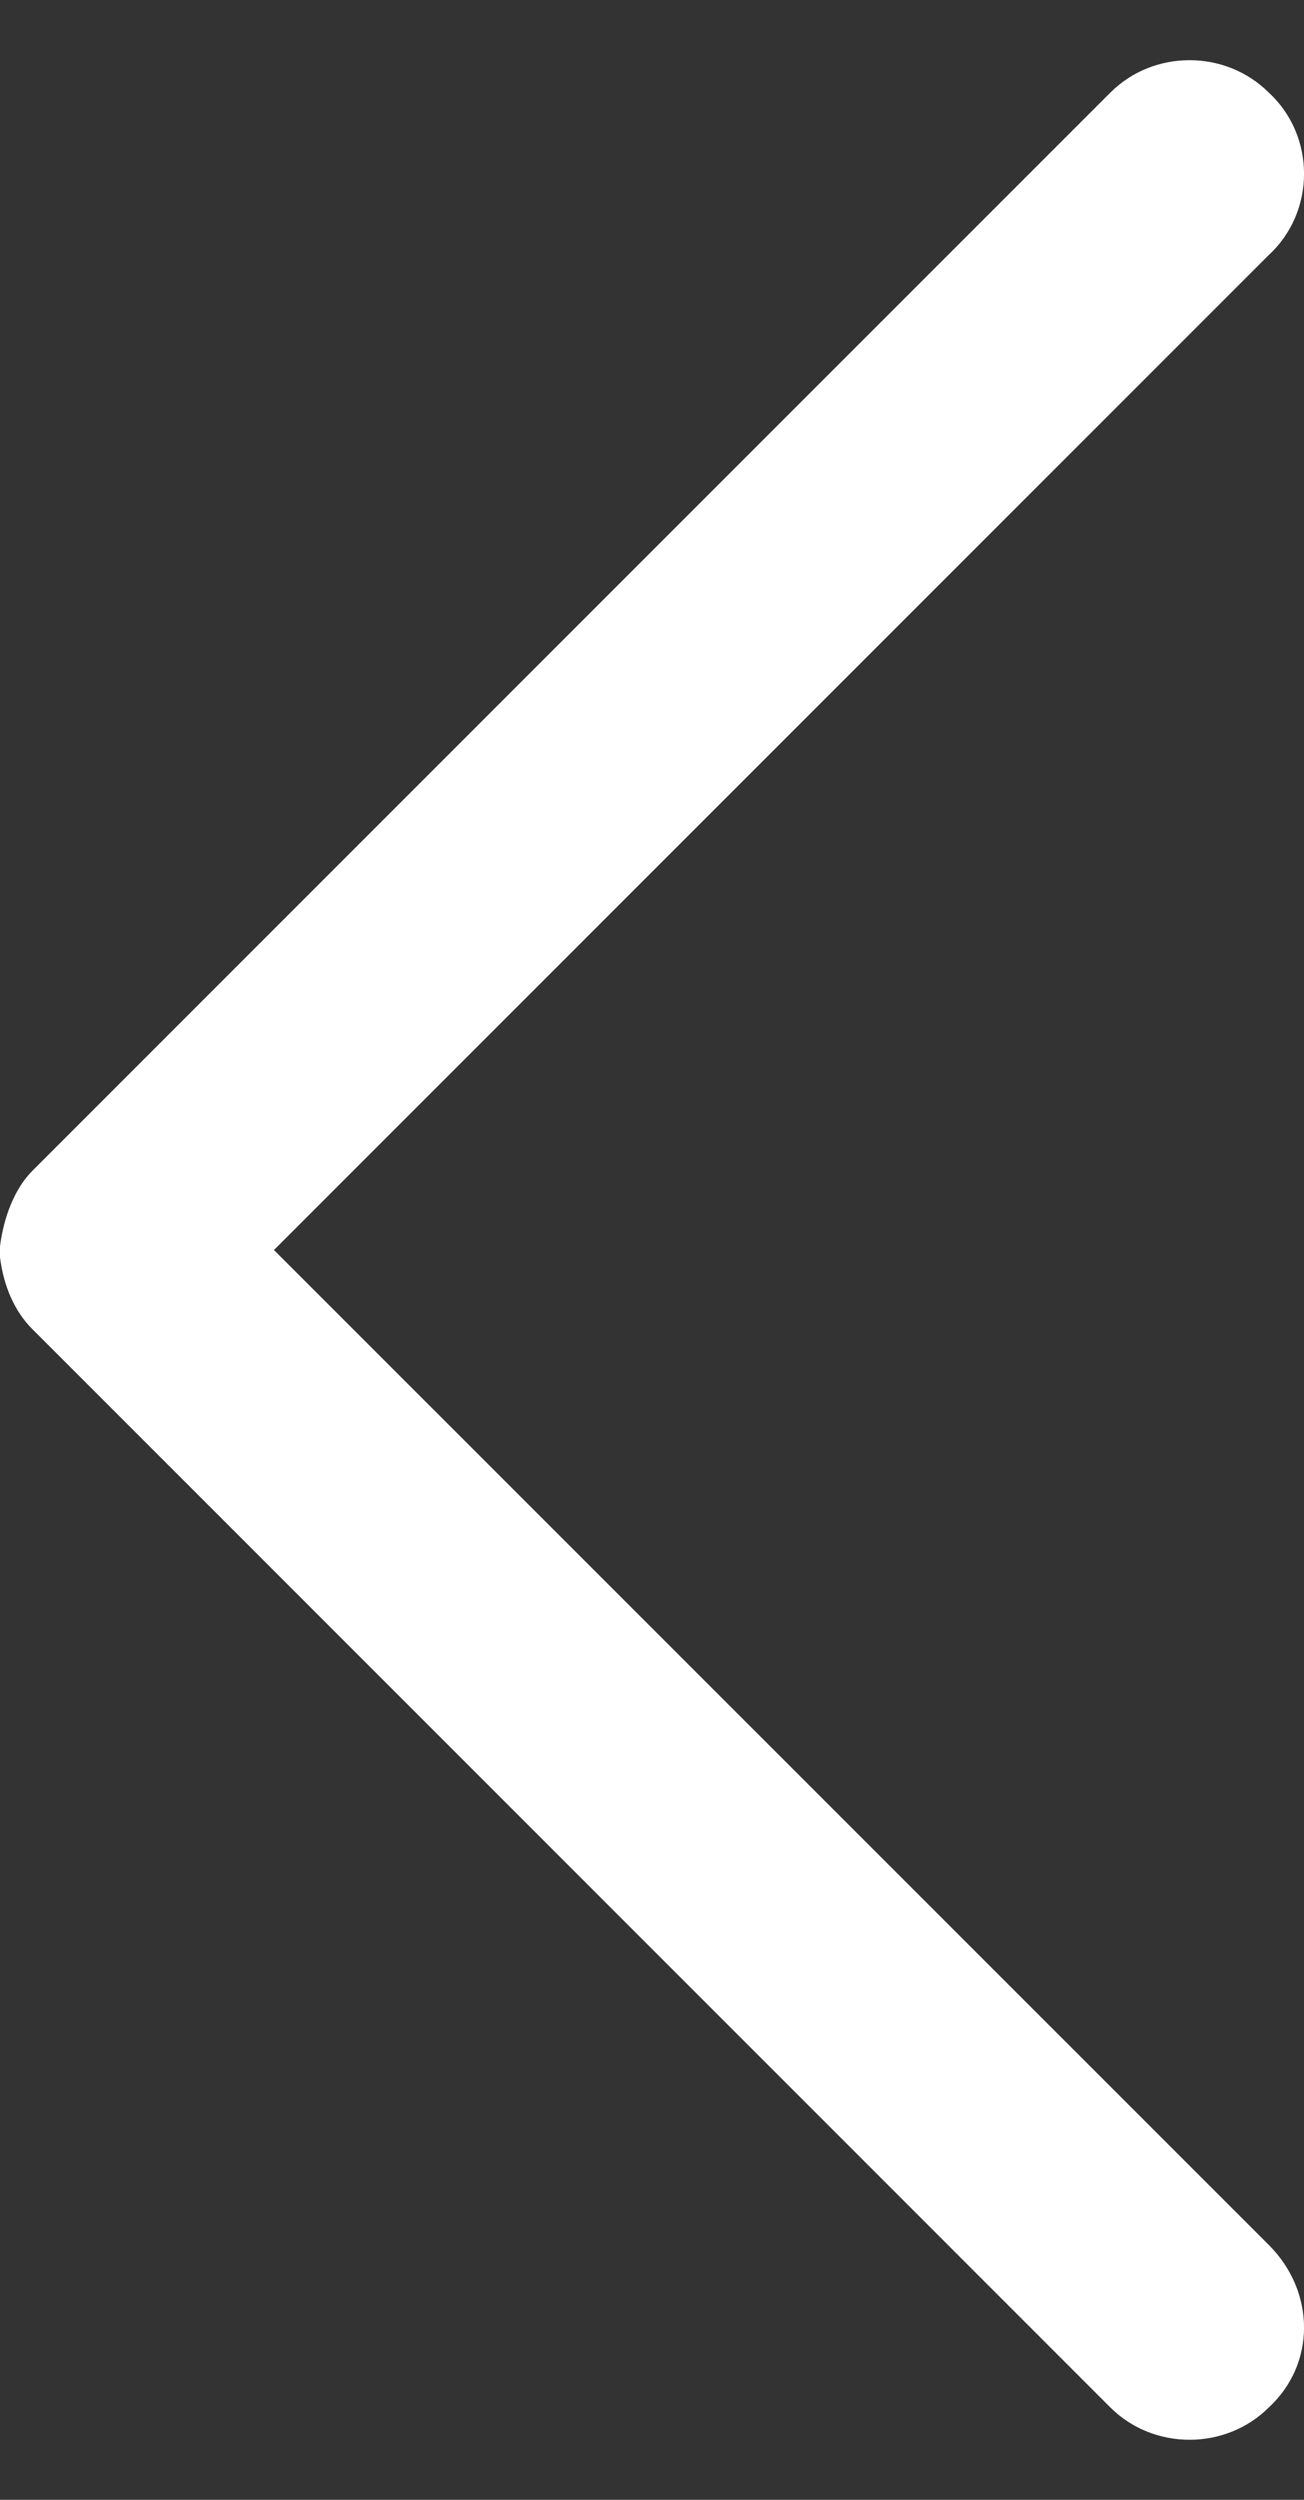 <svg width="12" height="23" viewBox="0 0 12 23" fill="none" xmlns="http://www.w3.org/2000/svg">
<rect x="0" y="0" width="12" height="23" fill="#333333" stroke="none"/>
<path id="Vector" fill-rule="evenodd" clip-rule="evenodd" d="M11.677 0.853C11.278 0.454 10.615 0.454 10.217 0.853L0.299 10.771C0.133 10.937 0.033 11.202 0 11.468V11.567C0.033 11.832 0.133 12.065 0.299 12.23L10.217 22.149C10.615 22.547 11.279 22.547 11.677 22.149C12.108 21.751 12.108 21.087 11.677 20.656L2.521 11.501L11.677 2.345C12.108 1.947 12.108 1.251 11.677 0.853Z" fill="white"/>
</svg>
